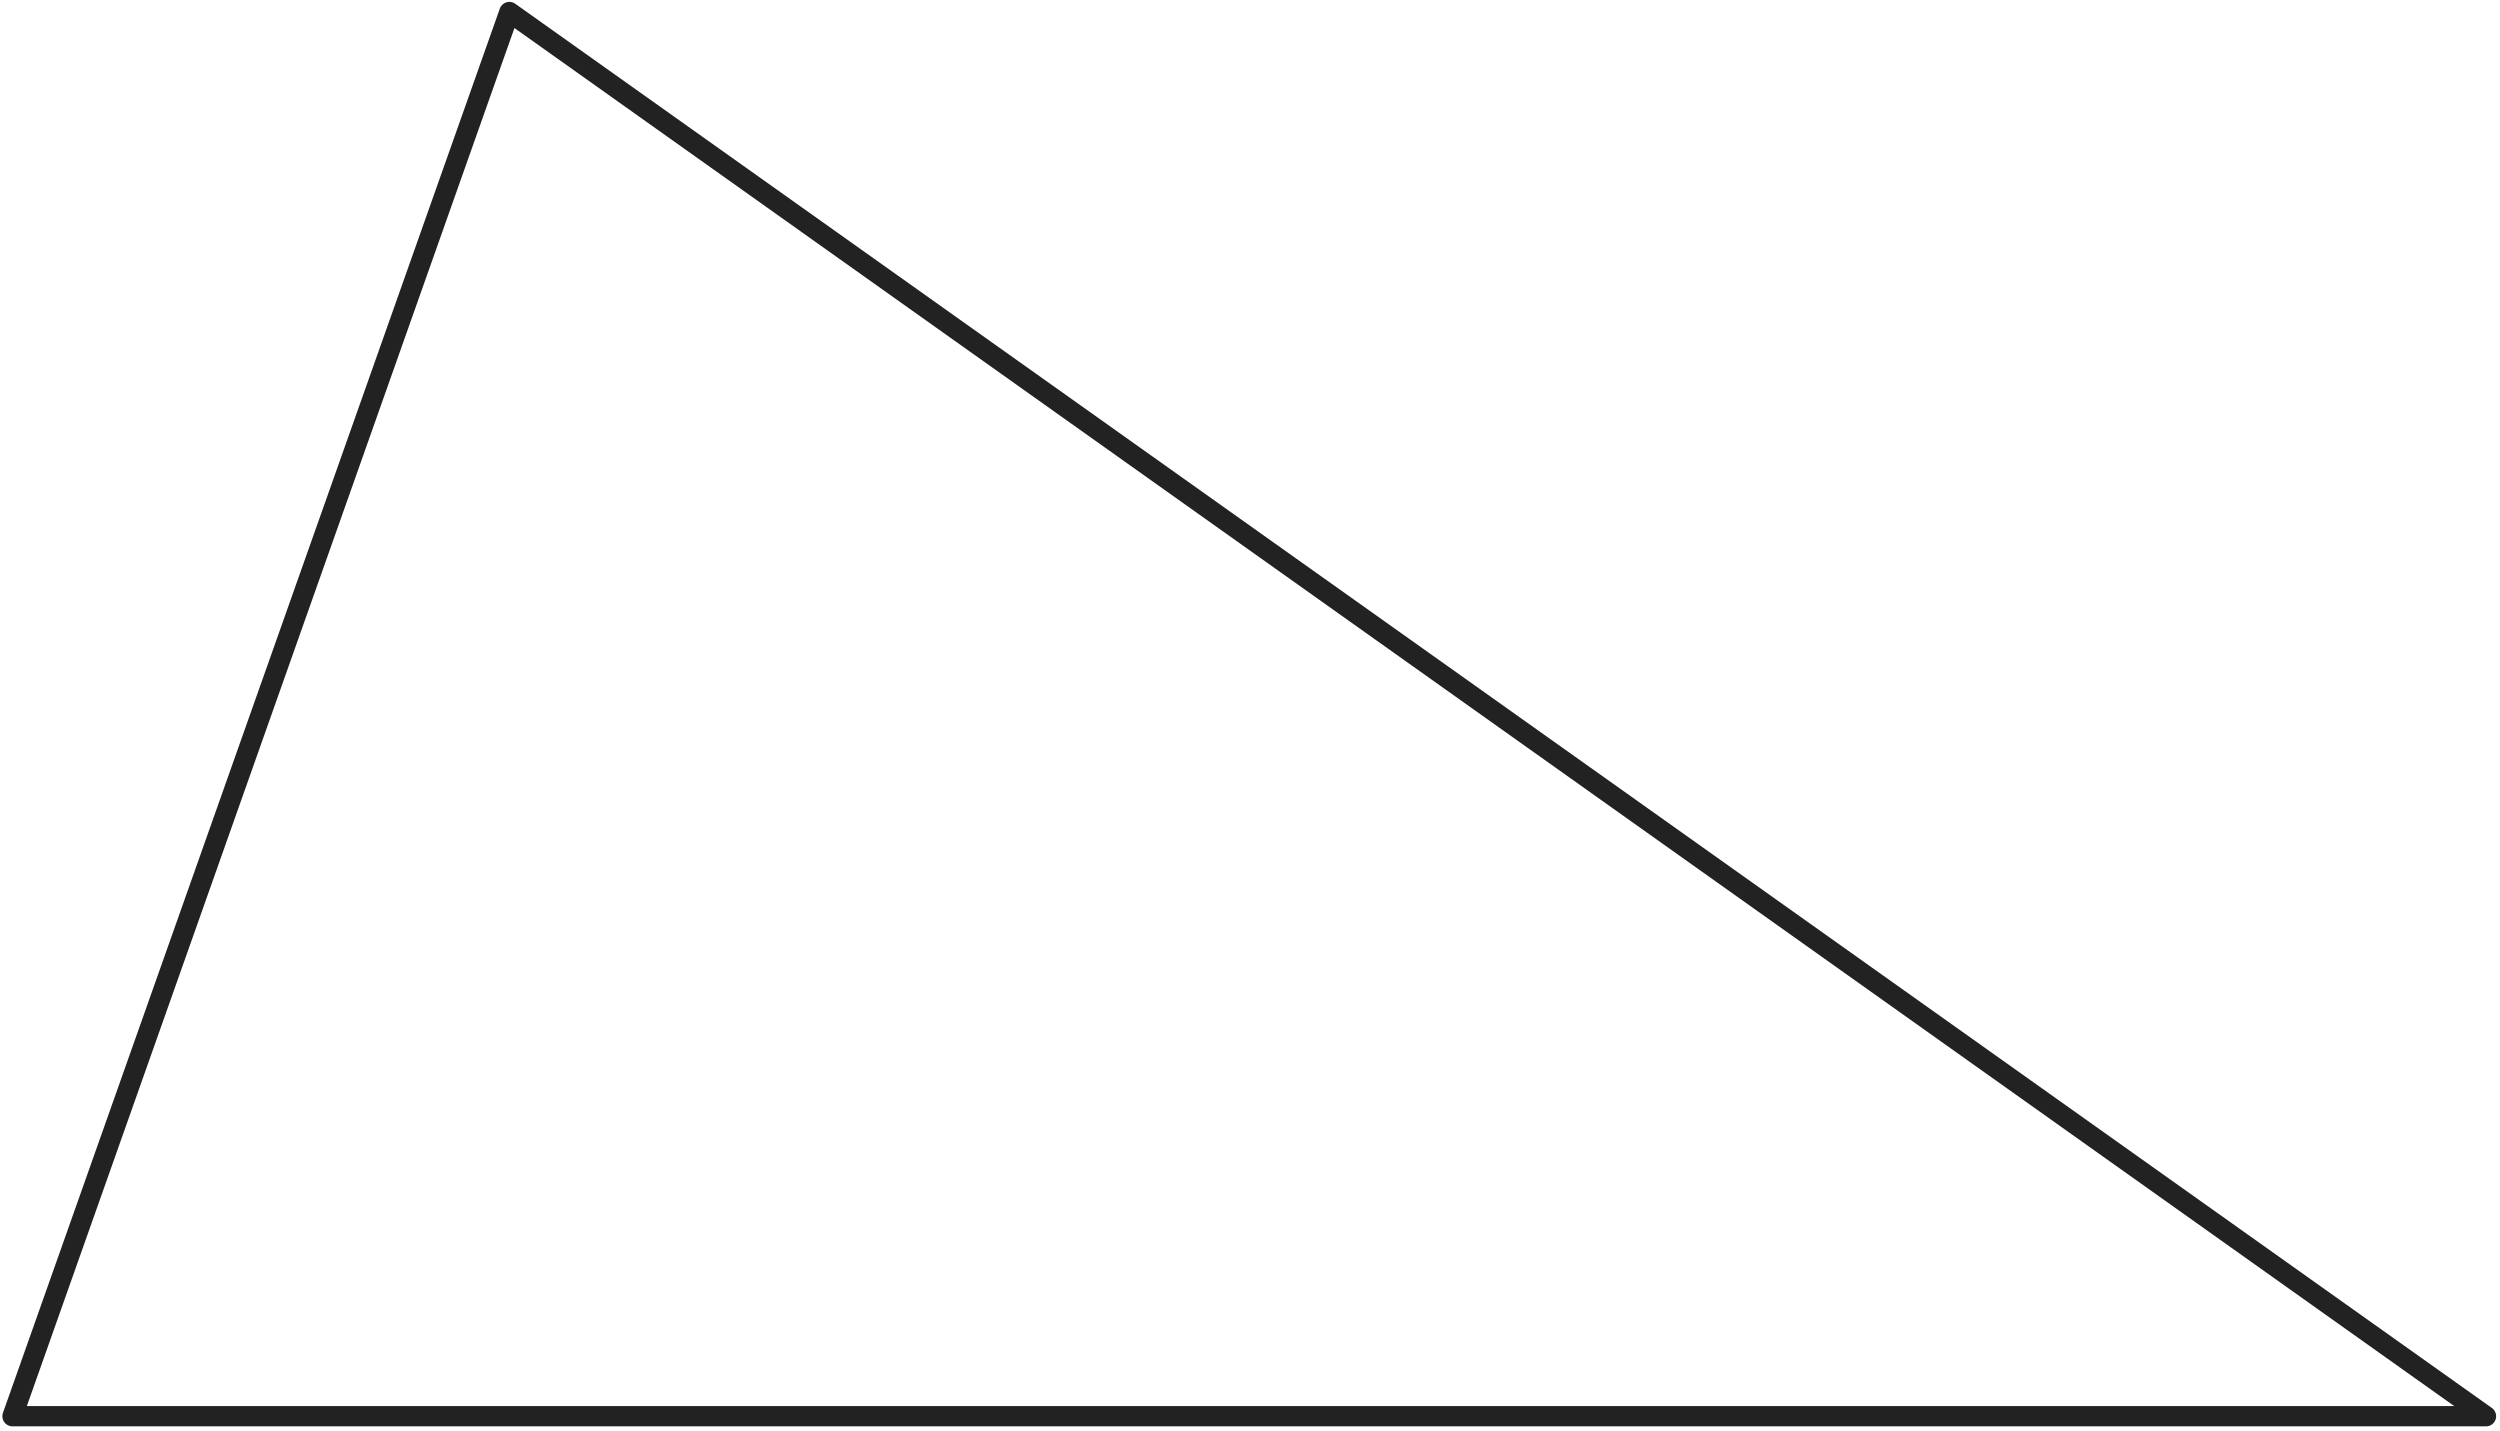 <svg width="304" height="174" viewBox="0 0 304 174" fill="none" xmlns="http://www.w3.org/2000/svg">
<path d="M302.298 172.212H1.521L61.939 1.46L302.298 172.212Z" stroke="#222222" stroke-width="2.464" stroke-linejoin="round"/>
</svg>
